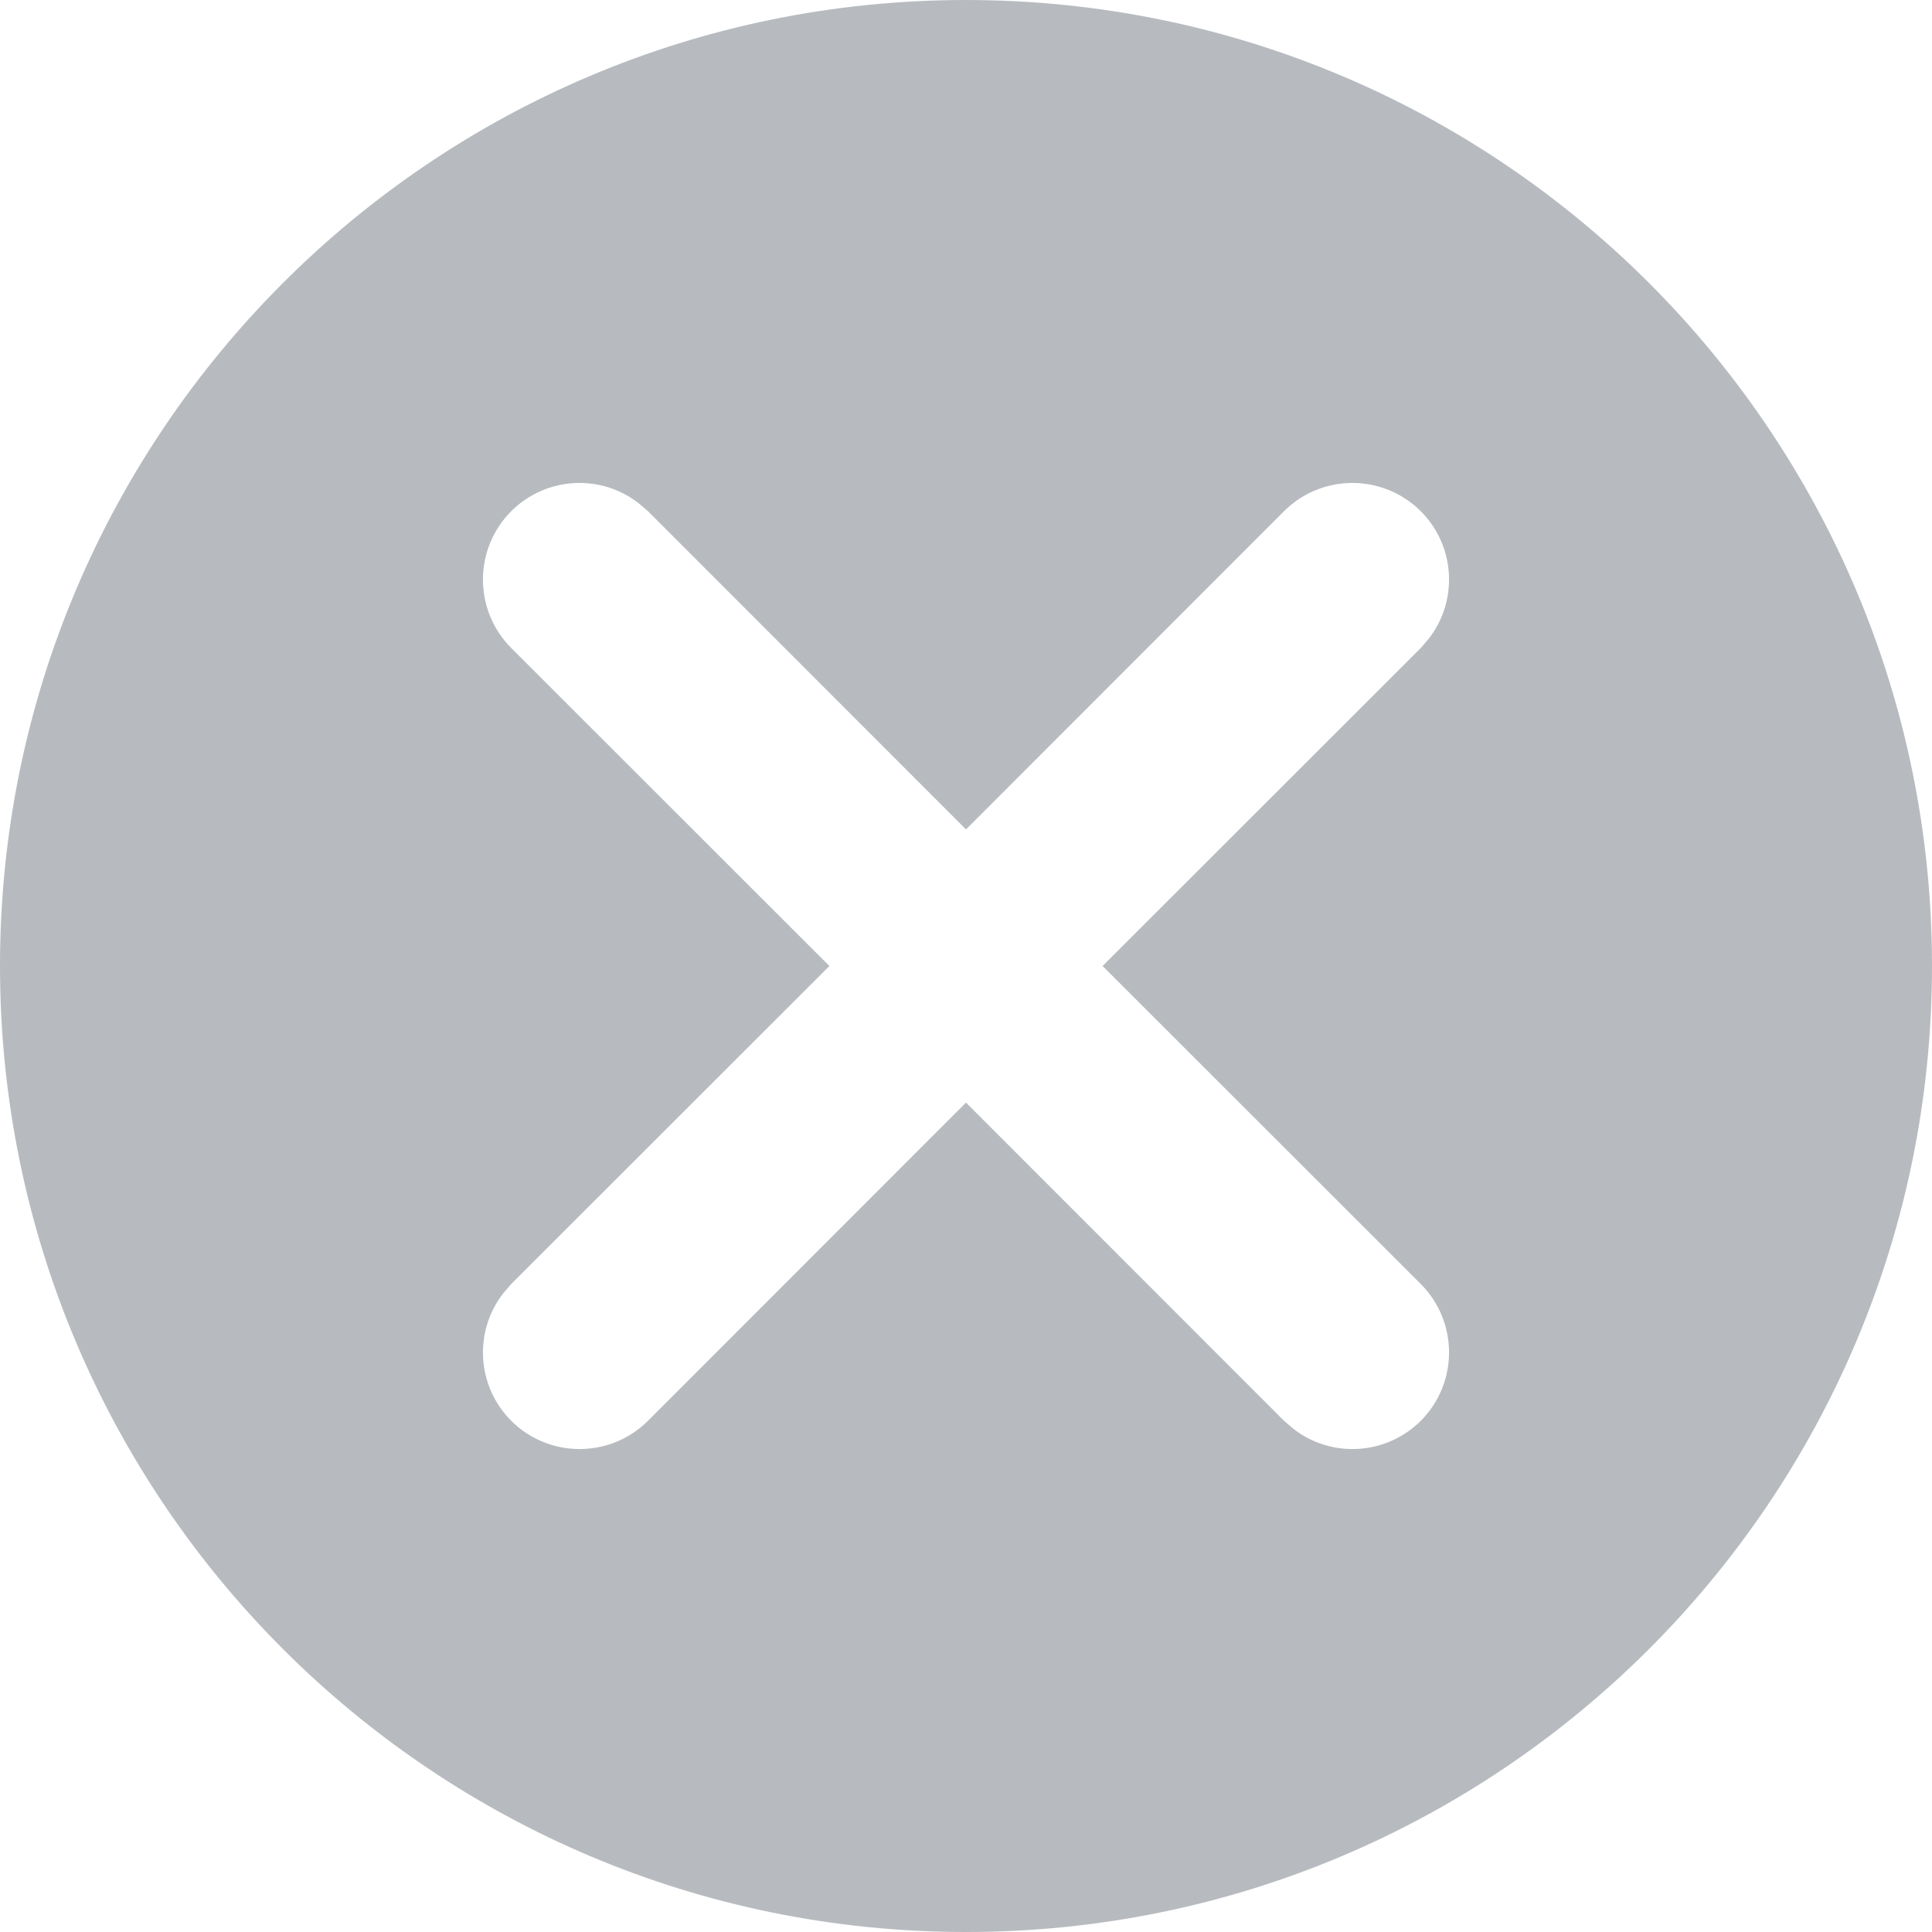 <svg width="10" height="10" viewBox="0 0 10 10" fill="none" xmlns="http://www.w3.org/2000/svg">
<path fill-rule="evenodd" clip-rule="evenodd" d="M10 5C10 7.761 7.761 10 5 10C2.239 10 0 7.761 0 5C0 2.239 2.239 0 5 0C7.761 0 10 2.239 10 5ZM2.646 2.646C2.827 2.466 3.11 2.452 3.306 2.605L3.354 2.646L5 4.293L6.646 2.646C6.842 2.451 7.158 2.451 7.354 2.646C7.534 2.827 7.548 3.11 7.395 3.306L7.354 3.354L5.707 5L7.354 6.646C7.549 6.842 7.549 7.158 7.354 7.354C7.173 7.534 6.89 7.548 6.694 7.395L6.646 7.354L5 5.707L3.354 7.354C3.158 7.549 2.842 7.549 2.646 7.354C2.466 7.173 2.452 6.89 2.605 6.694L2.646 6.646L4.293 5L2.646 3.354C2.451 3.158 2.451 2.842 2.646 2.646Z" fill="#B7BBBF"/>
</svg>
